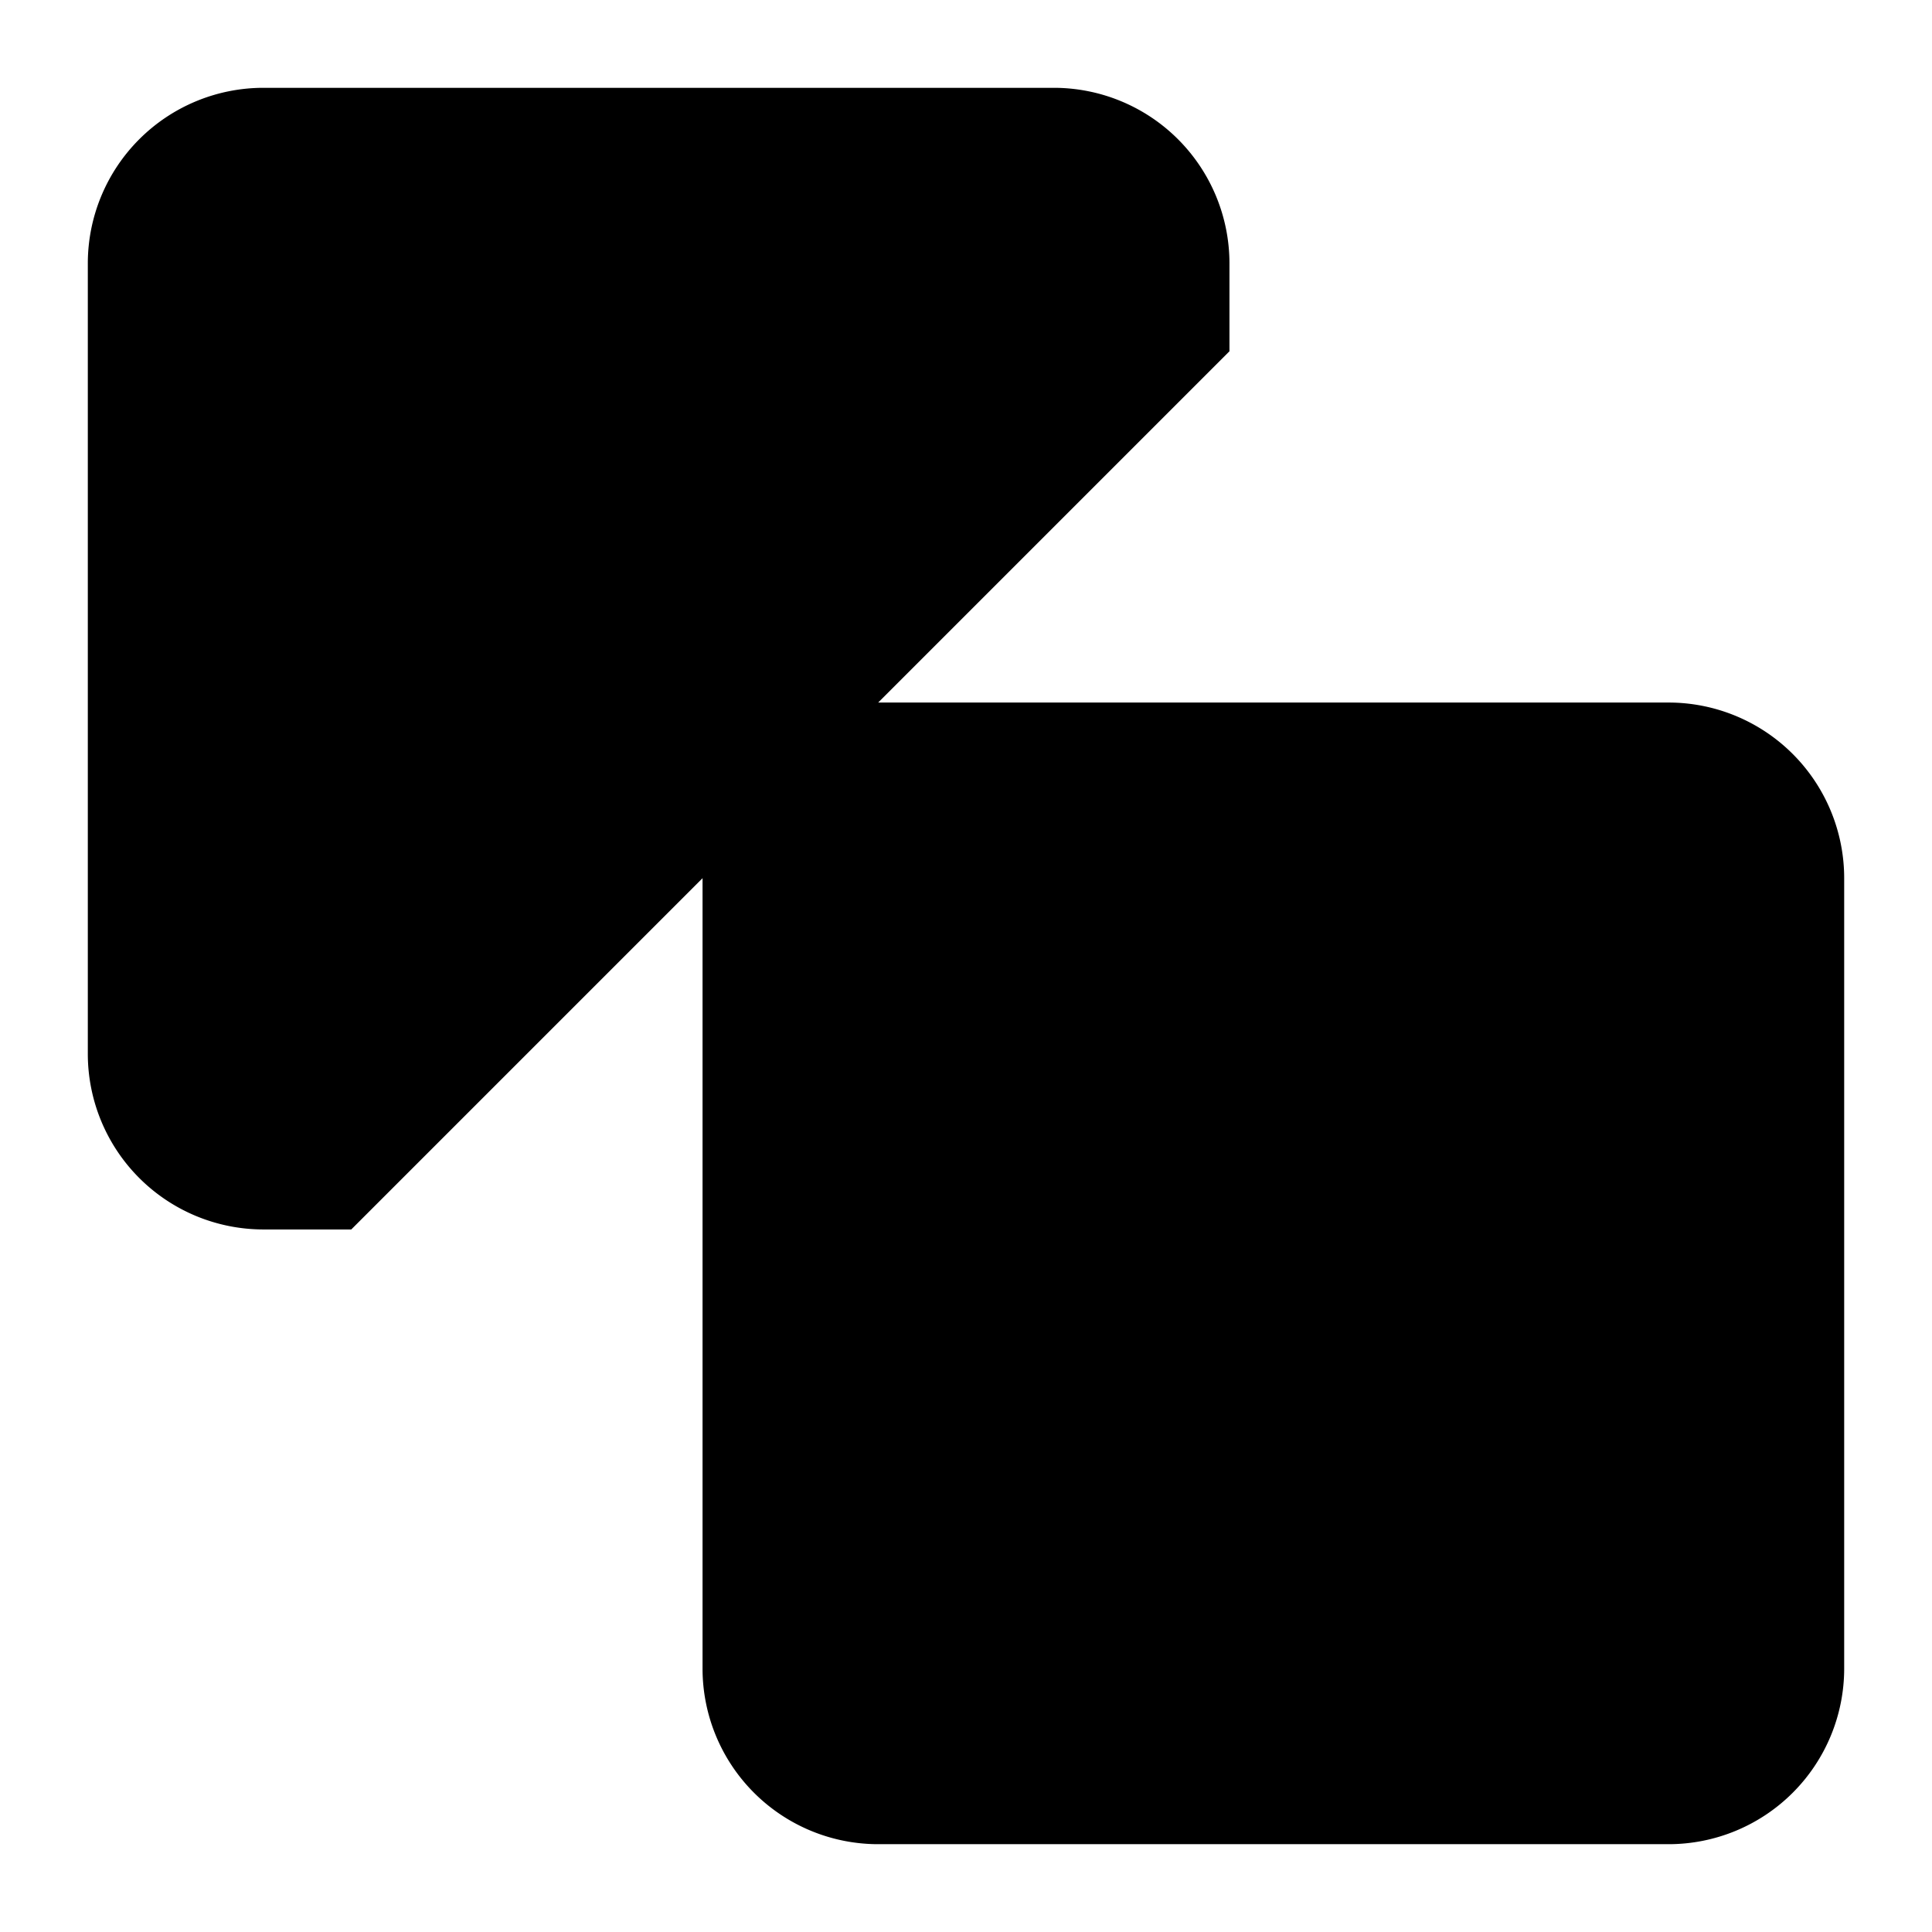 <svg xmlns="http://www.w3.org/2000/svg" width="33" height="33" viewBox="0 0 33 33">
  <defs>
    
  </defs>
  <g id="Icon_feather-copy" data-name="Icon feather-copy" transform="translate(-1.5 -1.5)">
    <path id="Path_54" data-name="Path 54" class="cls-1" d="M16.5,13.5H30a3,3,0,0,1,3,3V30a3,3,0,0,1-3,3H16.5a3,3,0,0,1-3-3V16.5A3,3,0,0,1,16.5,13.5Z"/>
    <path id="Path_55" data-name="Path 55" class="cls-1" d="M7.5,22.5H6a3,3,0,0,1-3-3V6A3,3,0,0,1,6,3H19.5a3,3,0,0,1,3,3V7.5"/>
  </g>
</svg>
